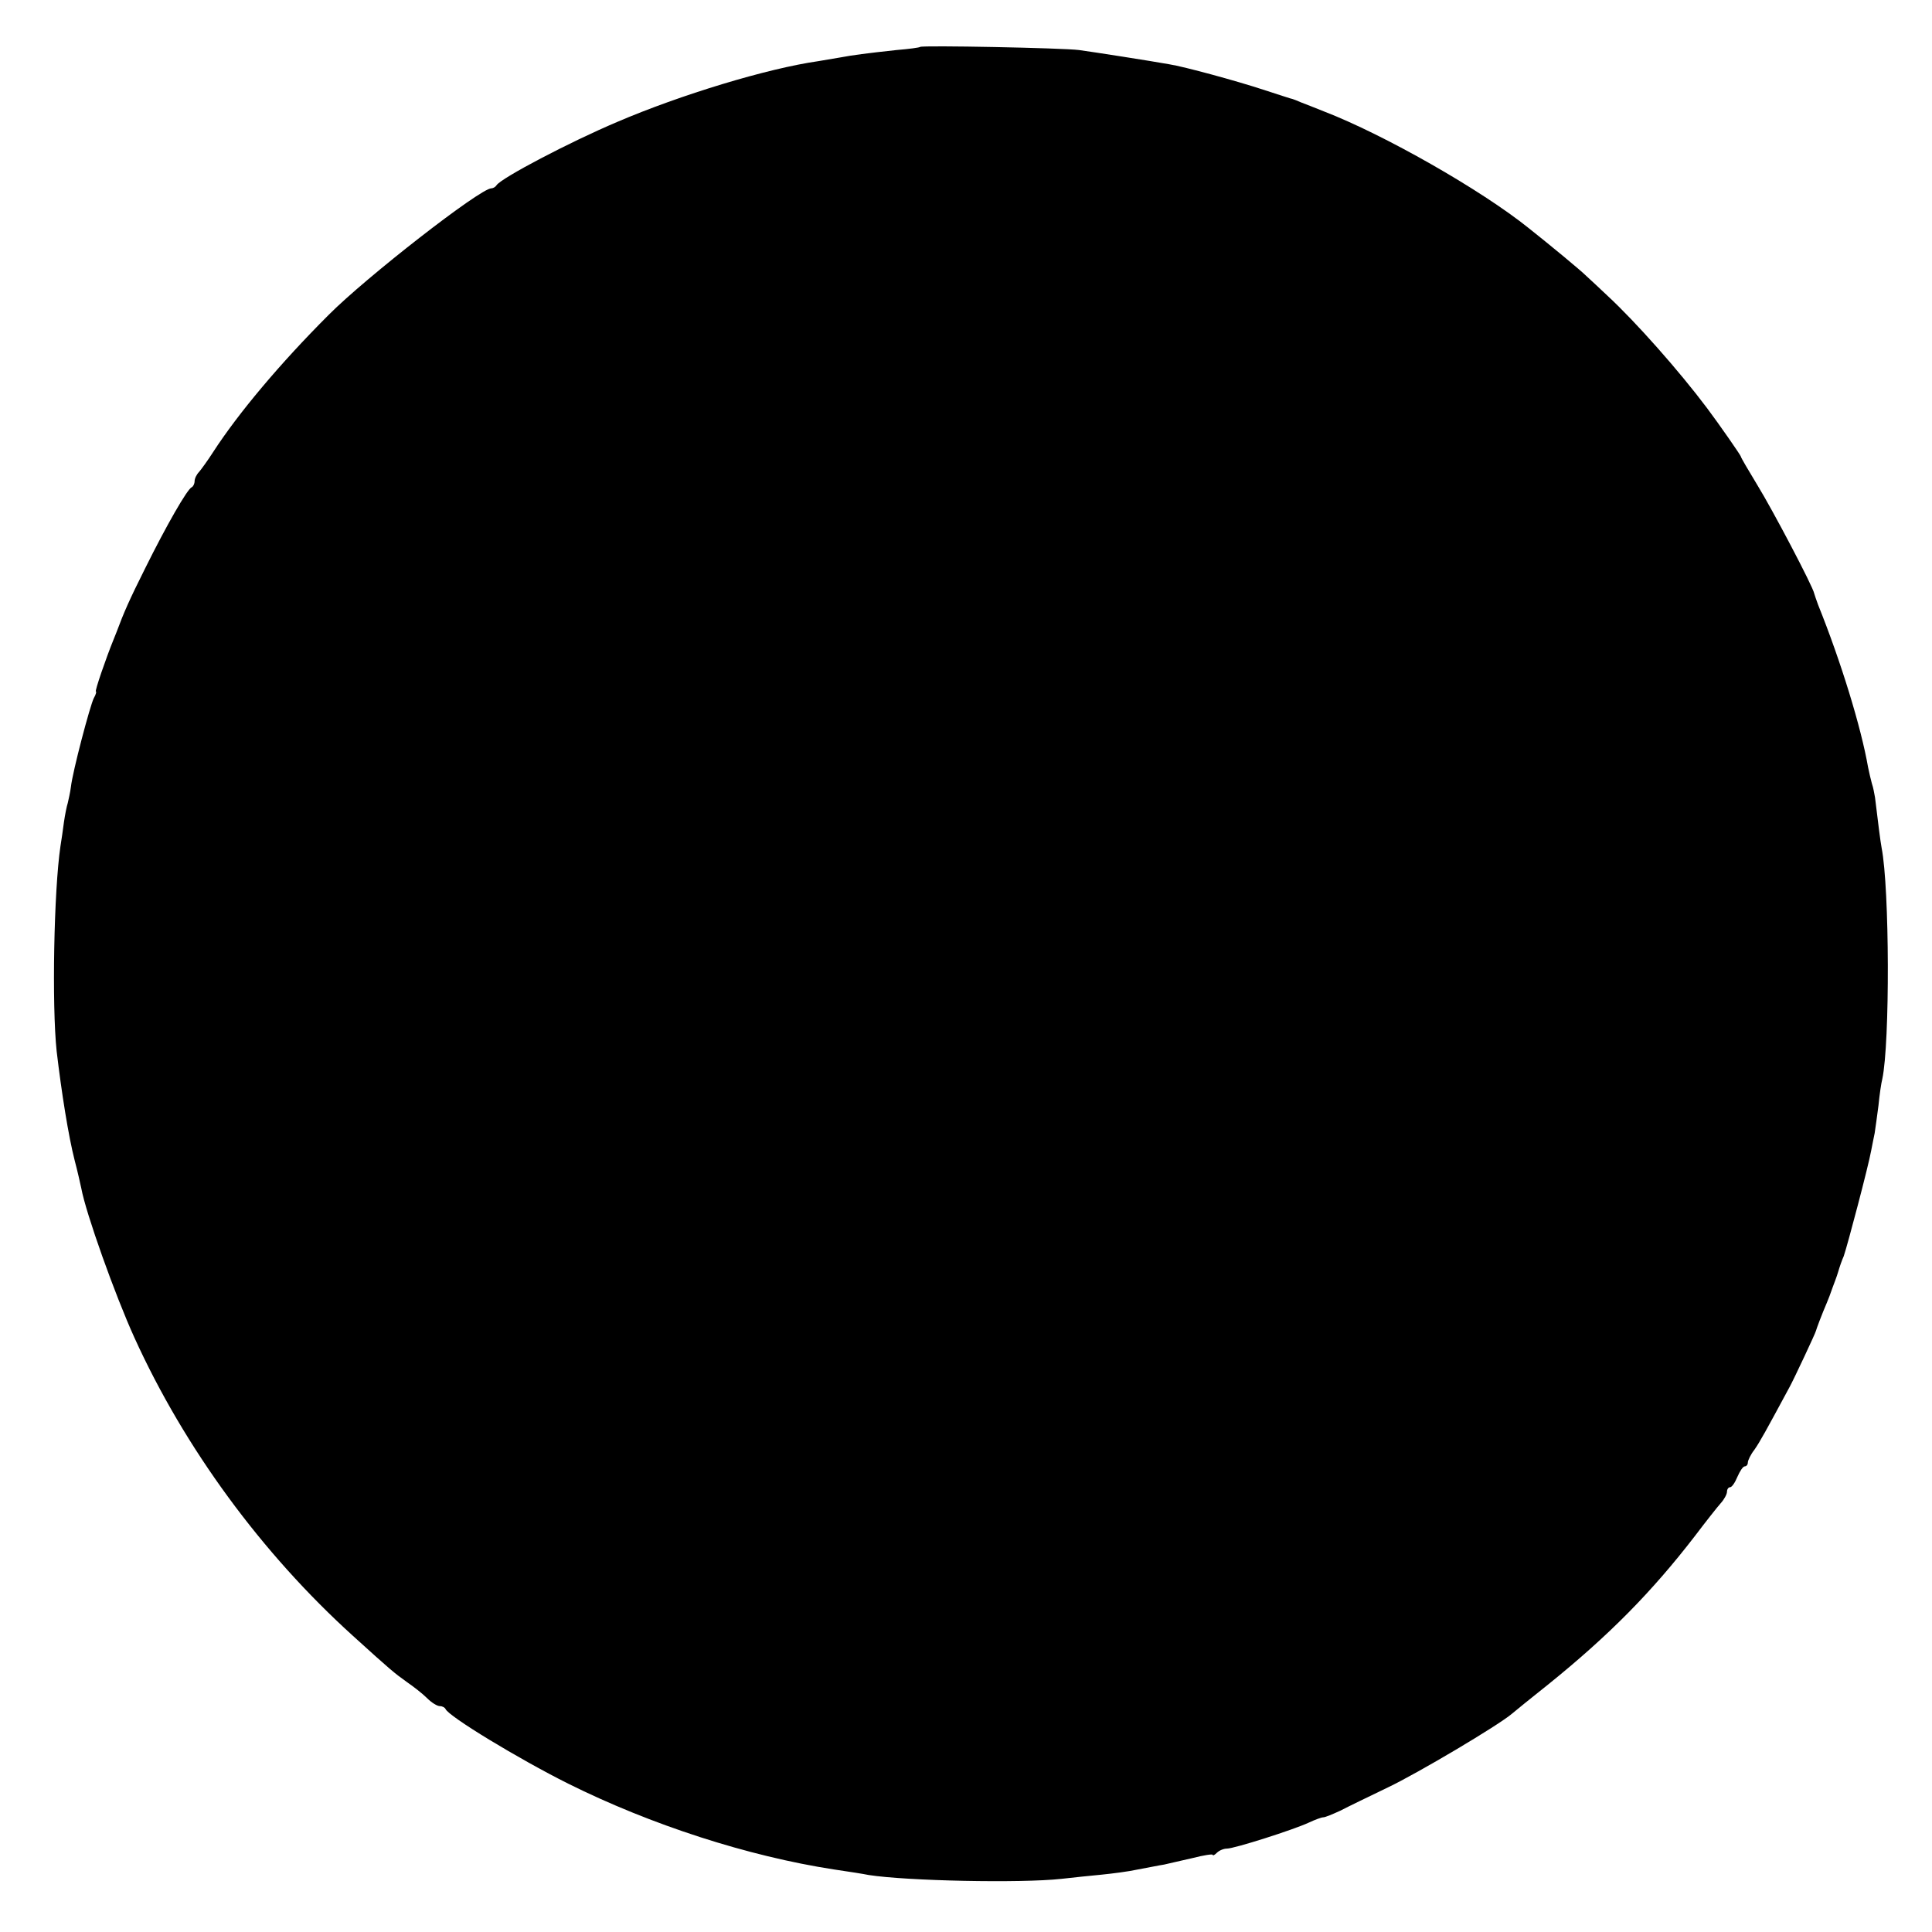 <?xml version="1.0" standalone="no"?>
<!DOCTYPE svg PUBLIC "-//W3C//DTD SVG 20010904//EN"
 "http://www.w3.org/TR/2001/REC-SVG-20010904/DTD/svg10.dtd">
<svg version="1.0" xmlns="http://www.w3.org/2000/svg"
 width="556pt" height="556pt" viewBox="0 0 556 556"
 preserveAspectRatio="xMidYMid meet">
<g transform="translate(0,556) scale(0.1,-0.1)"
fill="#000000" stroke="none">
<path d="M2648 5425 c-2 -2 -32 -6 -68 -9 -84 -9 -129 -15 -160 -21 -13 -2
-42 -7 -65 -11 -147 -21 -397 -97 -579 -175 -137 -58 -333 -161 -347 -182 -3
-5 -10 -9 -15 -9 -32 0 -362 -257 -469 -365 -139 -139 -259 -282 -331 -393
-16 -25 -35 -51 -41 -58 -7 -7 -13 -19 -13 -27 0 -7 -4 -15 -8 -17 -13 -5 -74
-112 -134 -233 -46 -92 -61 -126 -83 -185 -1 -3 -5 -12 -8 -20 -22 -54 -55
-150 -51 -150 2 0 0 -9 -6 -19 -11 -22 -61 -211 -66 -256 -2 -16 -7 -37 -9
-46 -3 -9 -8 -34 -11 -55 -3 -22 -7 -52 -10 -69 -19 -128 -25 -458 -11 -590
14 -119 34 -245 52 -315 8 -30 16 -66 19 -80 13 -71 97 -307 153 -430 144
-317 366 -620 629 -858 108 -98 119 -107 154 -132 19 -13 46 -34 59 -47 13
-13 29 -23 37 -23 7 0 14 -4 16 -8 8 -21 211 -144 353 -215 239 -119 518 -209
765 -247 41 -6 86 -13 100 -16 109 -17 437 -24 555 -11 33 4 85 9 115 12 30 3
78 9 105 15 28 5 61 12 75 14 14 3 51 12 83 19 31 8 57 12 57 9 0 -3 5 -1 12
6 7 7 20 12 29 12 21 0 191 54 236 75 17 8 36 15 41 15 6 0 27 9 49 19 21 11
83 41 137 67 86 41 317 178 357 212 8 7 55 45 104 84 176 142 299 267 423 428
31 41 65 84 74 94 10 11 18 26 18 33 0 7 4 13 9 13 5 0 14 13 21 30 7 16 16
30 21 30 5 0 9 5 9 11 0 6 8 23 19 37 16 23 33 54 102 182 12 22 74 154 75
160 1 5 18 50 31 80 3 8 7 17 8 20 1 3 5 14 9 25 4 11 12 31 16 45 4 14 11 34
16 45 11 32 71 259 79 304 3 14 7 37 10 50 2 13 7 49 11 80 3 31 8 65 11 76
22 104 21 547 -2 665 -4 22 -9 63 -19 145 -2 11 -5 29 -9 40 -3 11 -8 32 -11
47 -20 115 -78 304 -144 468 -5 14 -10 28 -11 32 -3 19 -120 241 -163 311 -26
43 -48 80 -48 83 0 3 -61 91 -97 139 -81 108 -206 249 -287 324 -21 20 -48 45
-60 56 -17 17 -103 88 -166 138 -138 111 -418 270 -589 336 -25 10 -55 22 -66
26 -11 5 -22 9 -25 10 -3 0 -41 13 -85 27 -76 25 -226 66 -270 73 -56 10 -216
35 -260 41 -46 6 -451 14 -457 9z"/>
</g>
</svg>
